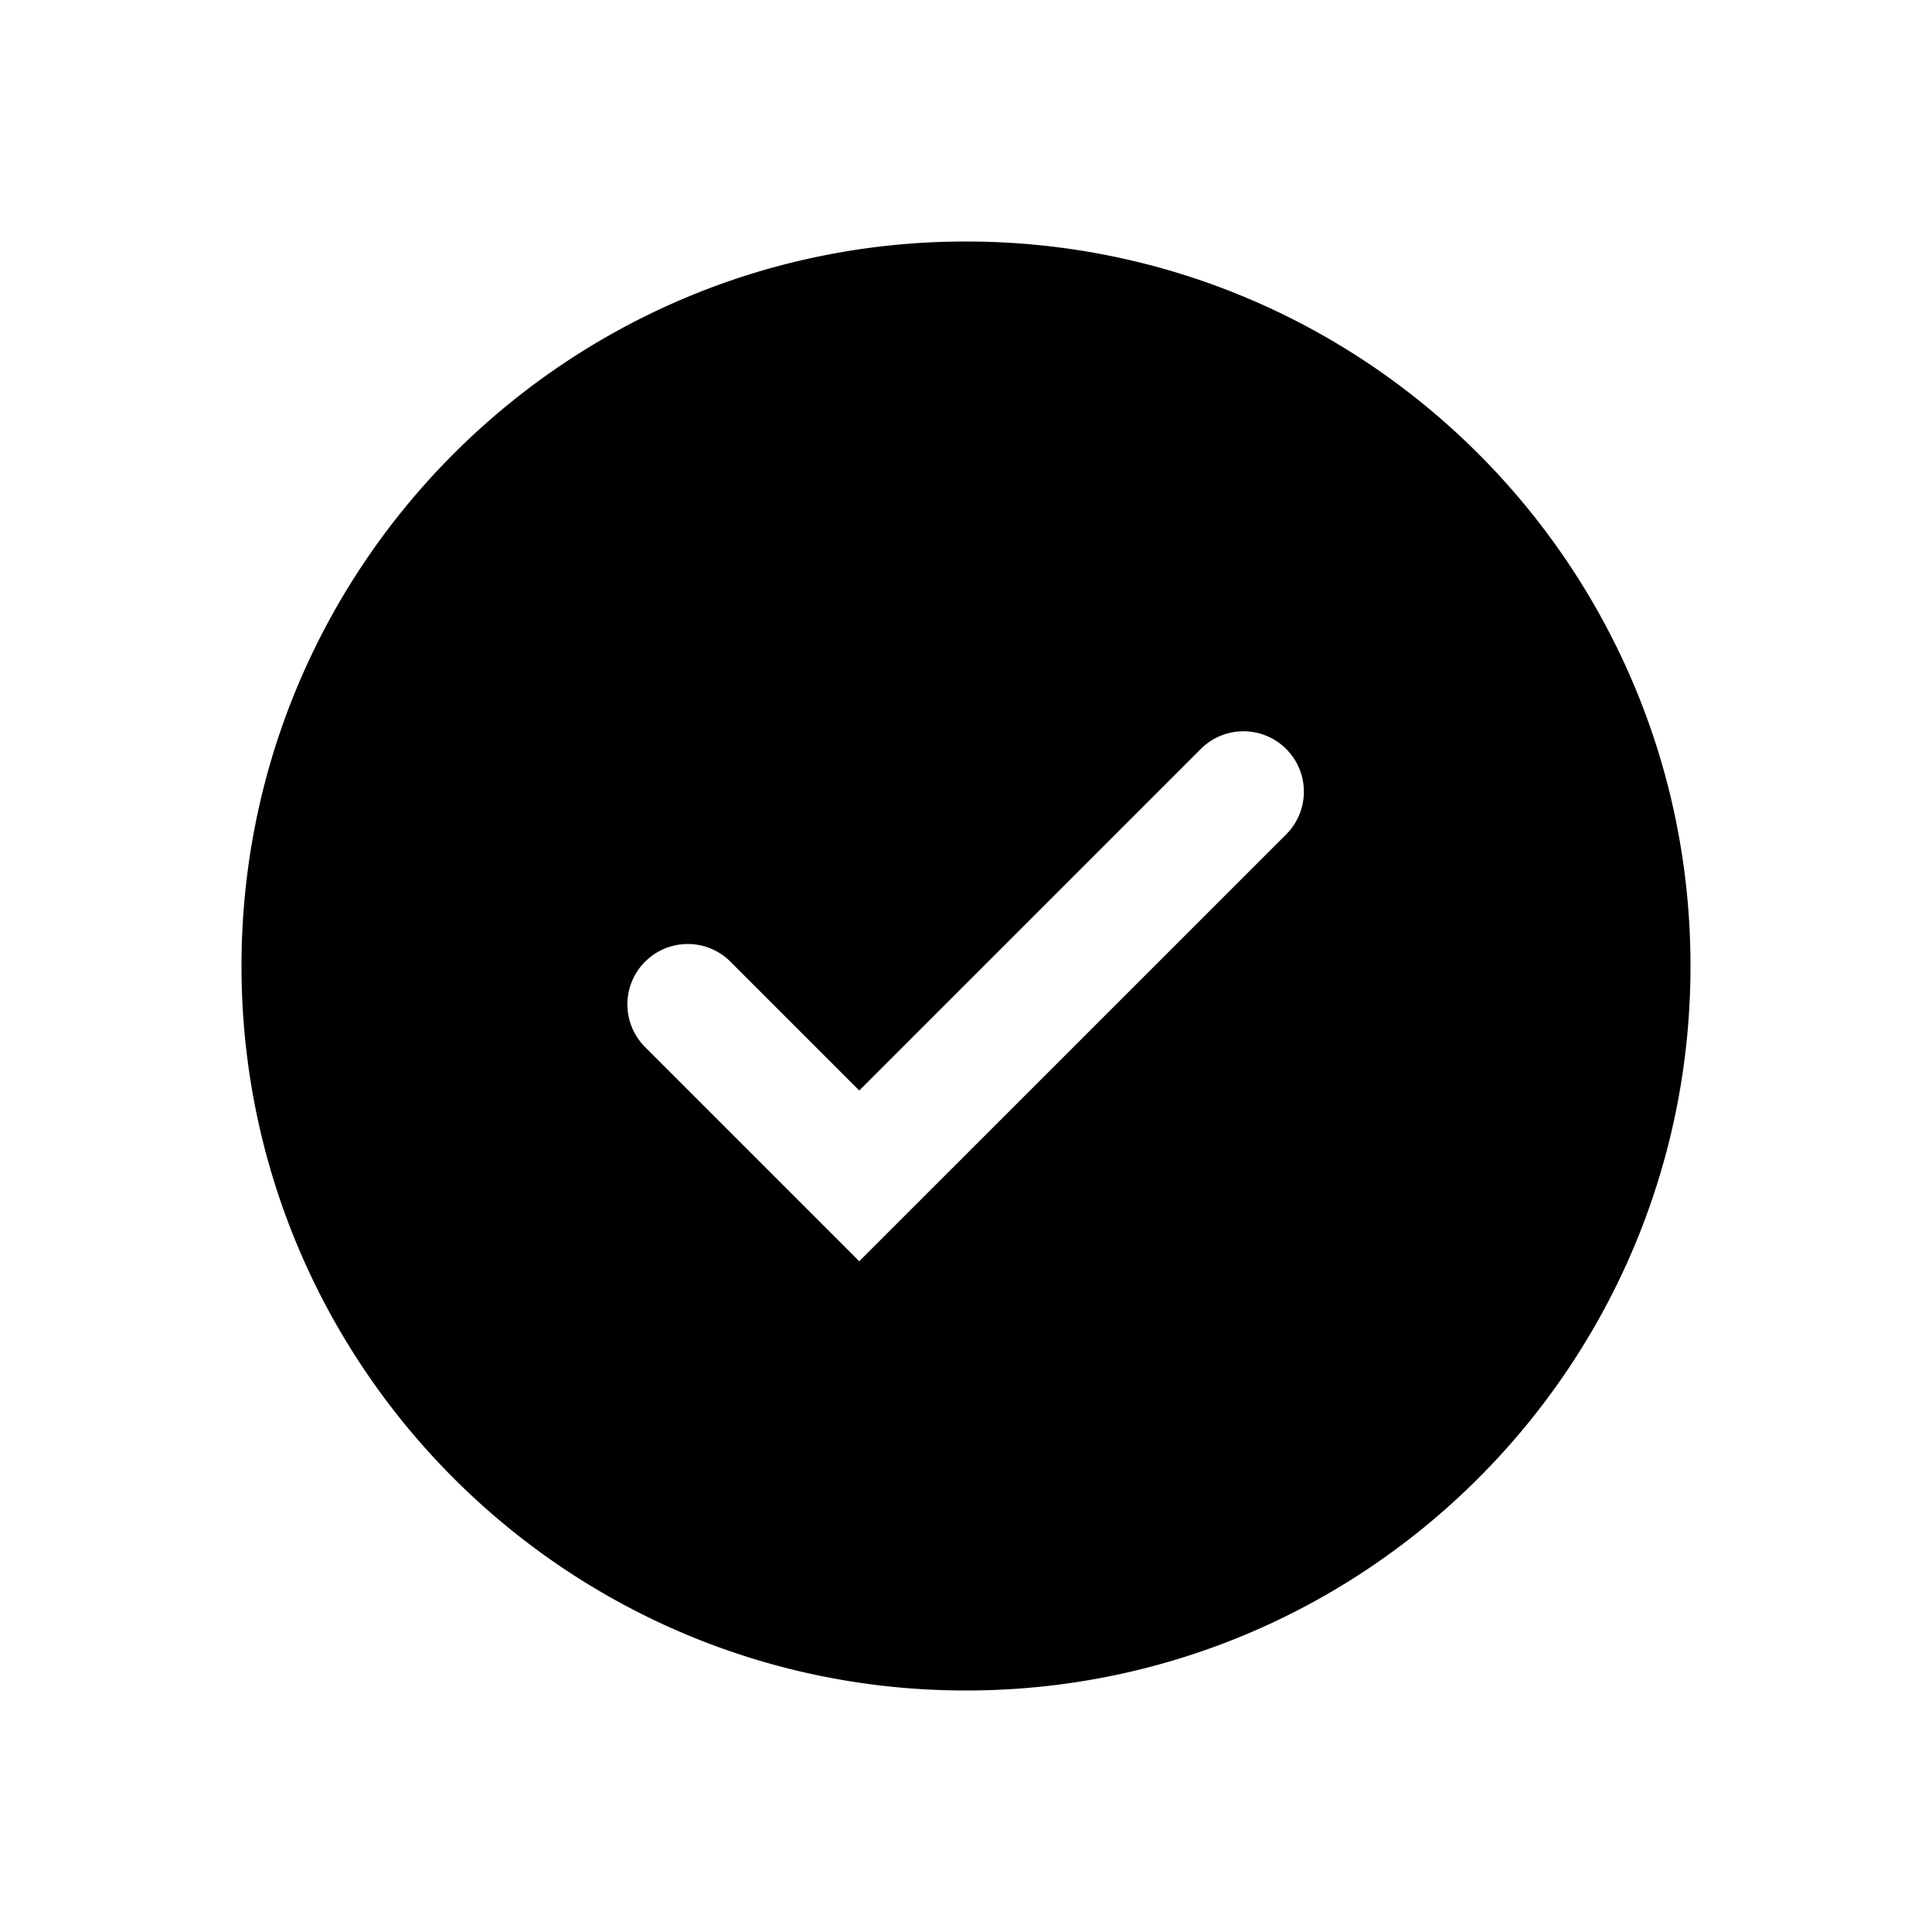 <svg xmlns="http://www.w3.org/2000/svg" width="32" height="32" viewBox="0 0 32 32"><path fill="currentColor" fill-rule="evenodd" d="M16 28c6.627 0 12-5.373 12-12S22.627 4 16 4 4 9.373 4 16s5.373 12 12 12m5.303-14.18a1 1 0 00-1.414-1.415l-5.657 5.657-2.121-2.121a1 1 0 10-1.414 1.414l2.828 2.828.707.707.707-.707z" clip-rule="evenodd"/></svg>